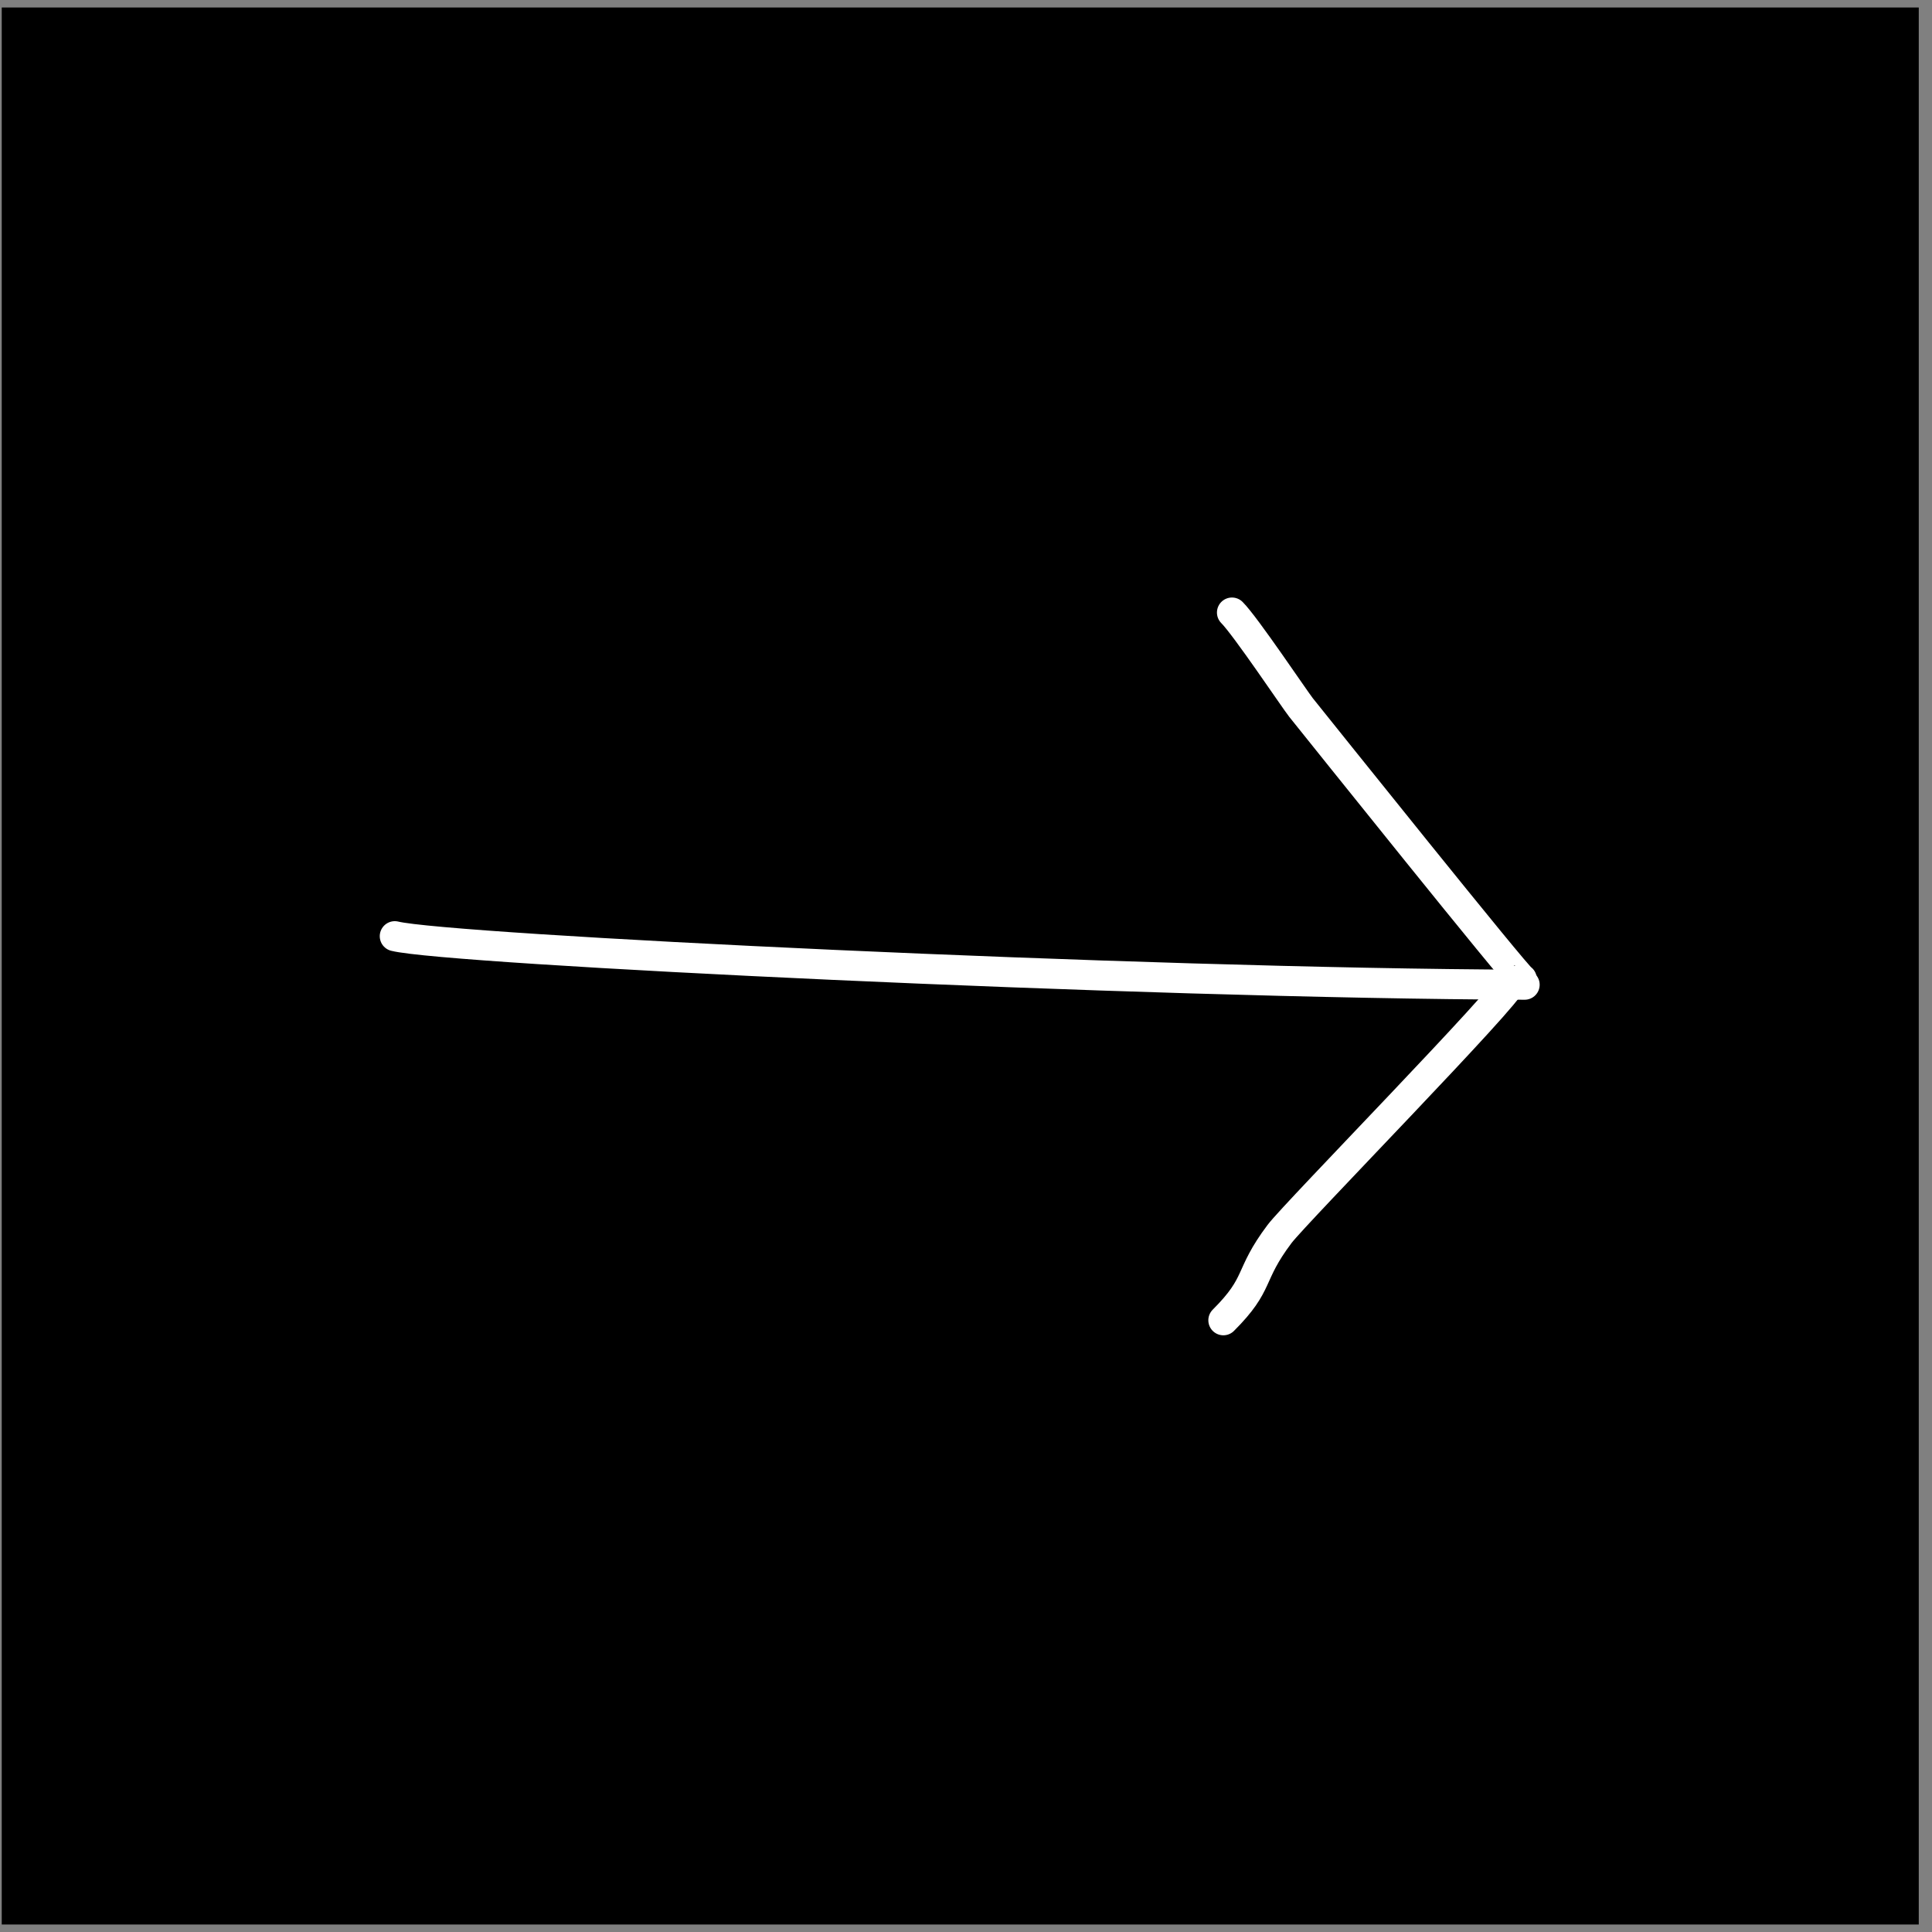 <?xml version="1.0" encoding="UTF-8" standalone="no"?>
<!DOCTYPE svg PUBLIC "-//W3C//DTD SVG 1.1//EN" "http://www.w3.org/Graphics/SVG/1.1/DTD/svg11.dtd">
<svg width="100%" height="100%" viewBox="0 0 129 129" version="1.1" xmlns="http://www.w3.org/2000/svg" xmlns:xlink="http://www.w3.org/1999/xlink" xml:space="preserve" xmlns:serif="http://www.serif.com/" style="fill-rule:evenodd;clip-rule:evenodd;stroke-linecap:round;stroke-linejoin:round;stroke-miterlimit:1.5;">
    <rect x="0" y="0" width="129" height="129" fill="#808080" stroke="none"/>
    <g transform="matrix(1,0,0,1,-418,-2761)">
        <g id="arrow-right" transform="matrix(1,0,0,1,418.116,2761.5)">
            <rect x="0" y="0" width="128" height="128"/>
            <g transform="matrix(2.06941e-16,1.127,-1.127,2.06941e-16,137.839,-2.077)">
                <g transform="matrix(1,0,0,1,-1.593,-2761.5)">
                    <path d="M61.333,2793.58C61.249,2816.63 59.241,2857.39 58.458,2860.52" style="fill:none;stroke:white;stroke-width:1.78px;"/>
                </g>
                <g transform="matrix(1,0,0,1,-1.593,-2761.5)">
                    <path d="M60.994,2793.75C61.071,2793.89 46.203,2805.79 44.908,2806.83C44.413,2807.22 40.08,2810.12 39.283,2810.92" style="fill:none;stroke:white;stroke-width:1.78px;"/>
                </g>
                <g transform="matrix(1,0,0,1,-1.593,-2761.5)">
                    <path d="M61.231,2794.42C61.744,2794.31 74.881,2807.19 76.1,2808.1C78.61,2809.99 78.987,2809.2 81.213,2811.43" style="fill:none;stroke:white;stroke-width:1.78px;"/>
                </g>
            </g>
        </g>
    </g>
</svg>
